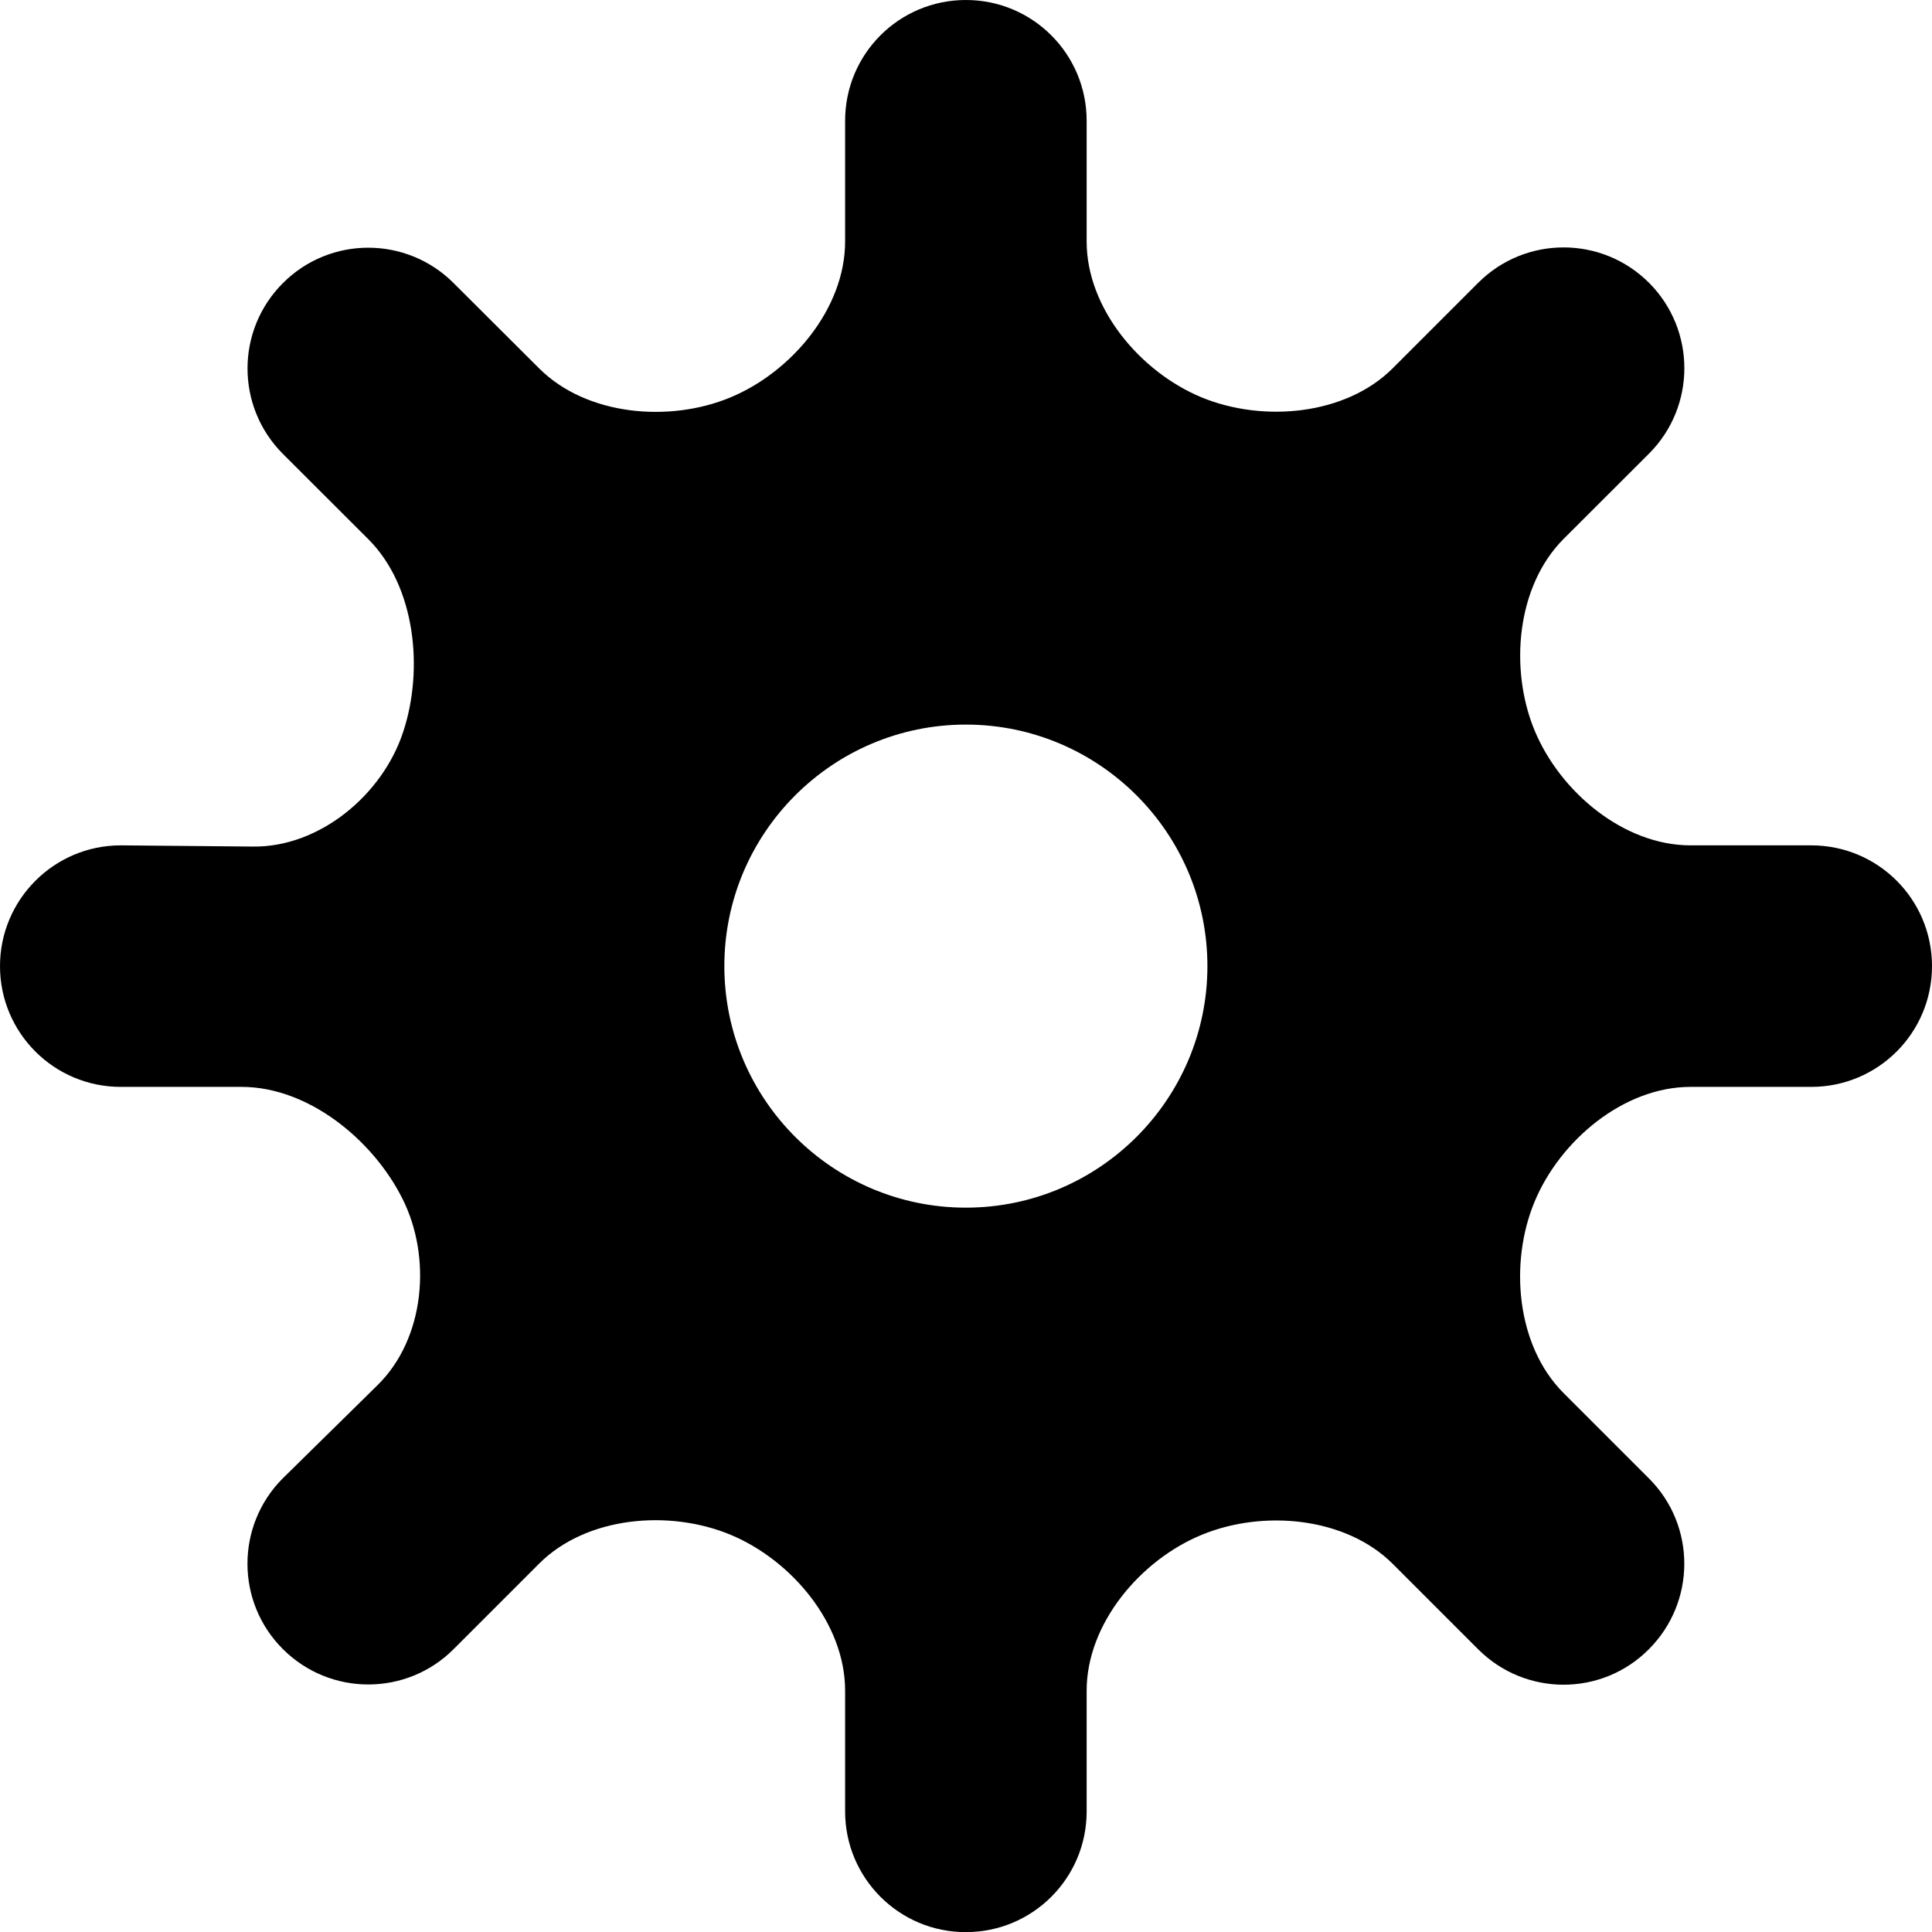 <?xml version="1.0" encoding="iso-8859-1"?>
<!-- Generator: Adobe Illustrator 16.0.0, SVG Export Plug-In . SVG Version: 6.00 Build 0)  -->
<!DOCTYPE svg PUBLIC "-//W3C//DTD SVG 1.1//EN" "http://www.w3.org/Graphics/SVG/1.1/DTD/svg11.dtd">
<svg version="1.1" class="svg-settings" xmlns="http://www.w3.org/2000/svg" xmlns:xlink="http://www.w3.org/1999/xlink" x="0px" y="0px"
   viewBox="0 0 15.998 15.998" style="enable-background:new 0 0 15.998 15.998;"
   xml:space="preserve">
<path style="fill-rule:evenodd;clip-rule:evenodd;" d="M13.998,7c-0.553,0-1.08-0.443-1.291-0.952
  c-0.21-0.508-0.15-1.194,0.24-1.585l0.707-0.706c0.391-0.391,0.391-1.024,0.001-1.415c-0.391-0.391-1.024-0.391-1.415,0
  c0,0-0.316,0.316-0.707,0.707S10.457,3.5,9.949,3.29C9.442,3.08,8.998,2.553,8.998,2V1c0-0.553-0.447-1-1-1s-1,0.447-1,1v1
  c0,0.553-0.442,1.08-0.95,1.291s-1.192,0.15-1.583-0.24L3.756,2.344c-0.391-0.391-1.024-0.39-1.413,0
  C1.952,2.734,1.952,3.367,2.342,3.758l0.709,0.708C3.441,4.856,3.51,5.545,3.338,6.062C3.168,6.58,2.648,7.016,2.097,7.01L1,7
  C0.448,7,0,7.449,0,8c0,0.553,0.448,1,1,1h1.001c0.552,0,1.087,0.438,1.331,0.925c0.245,0.486,0.188,1.159-0.207,1.546l-0.783,0.77
  c-0.391,0.391-0.39,1.025,0,1.414c0.391,0.391,1.024,0.391,1.414,0.001l0.708-0.708c0.391-0.391,1.075-0.451,1.584-0.24
  c0.508,0.211,0.95,0.738,0.95,1.291v1.001c0,0.552,0.448,1,1,0.999c0.553,0,1-0.447,1-0.999v-1.001c0-0.553,0.444-1.08,0.951-1.289
  c0.508-0.211,1.193-0.15,1.584,0.24l0.707,0.707c0.391,0.391,1.024,0.391,1.413,0c0.391-0.391,0.392-1.024,0.002-1.414l-0.708-0.708
  c-0.391-0.391-0.451-1.076-0.24-1.584S13.445,9,13.998,9h1c0.553,0,1-0.447,1-1s-0.447-1-1-1H13.998z M7.998,10
  c-1.103,0-2-0.897-2-2s0.897-2,2-2s2,0.897,2,2S9.101,10,7.998,10z"/>
<g>
</g>
<g>
</g>
<g>
</g>
<g>
</g>
<g>
</g>
<g>
</g>
<g>
</g>
<g>
</g>
<g>
</g>
<g>
</g>
<g>
</g>
<g>
</g>
<g>
</g>
<g>
</g>
<g>
</g>
</svg>
